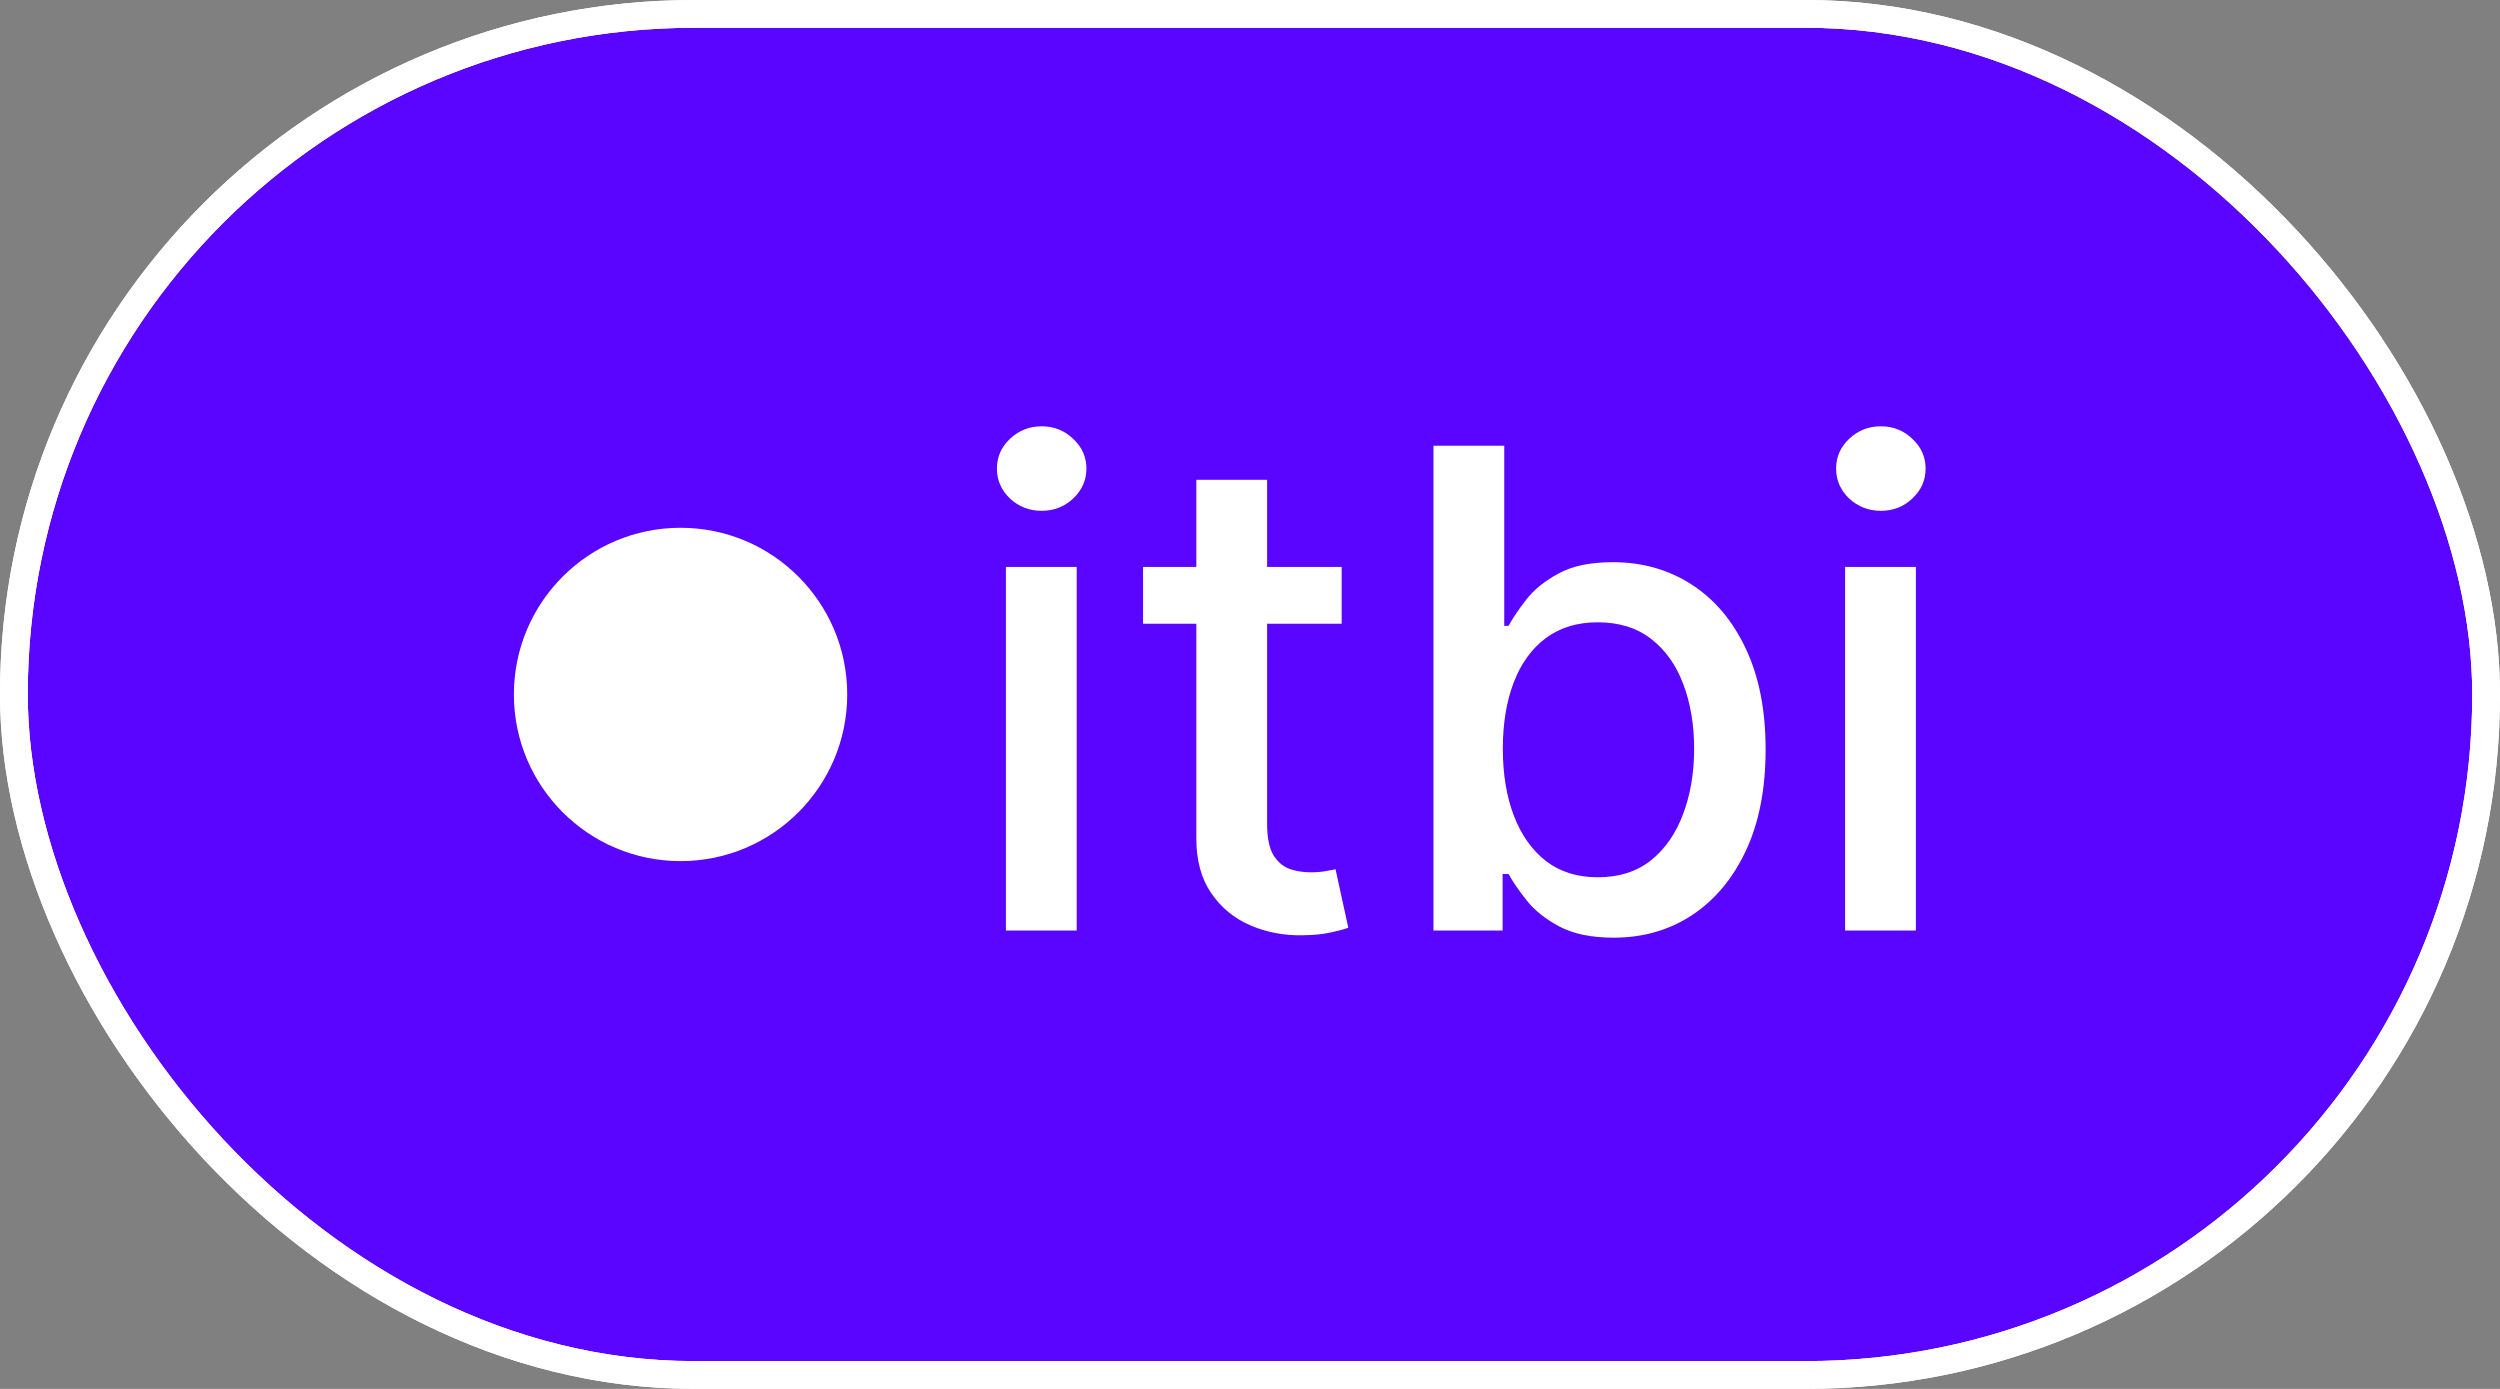 <svg width="90" height="50" viewBox="0 0 90 50" fill="none" xmlns="http://www.w3.org/2000/svg">
<rect x="0" y="0" width="90" height="50" fill="#808080" stroke="none"/>
<rect x="0.5" y="0.5" width="89" height="49" rx="24.5" fill="#5A05FF"/>
<rect x="0.5" y="0.5" width="89" height="49" rx="24.5" stroke="white"/>
<rect x="0.5" y="0.5" width="89" height="49" rx="24.5" stroke="white"/>
<circle cx="24.5" cy="25" r="6" fill="white"/>
<path d="M36.213 33.5V20.409H38.761V33.5H36.213ZM37.5 18.389C37.057 18.389 36.676 18.241 36.358 17.946C36.045 17.645 35.889 17.287 35.889 16.872C35.889 16.452 36.045 16.094 36.358 15.798C36.676 15.497 37.057 15.347 37.5 15.347C37.943 15.347 38.321 15.497 38.633 15.798C38.952 16.094 39.111 16.452 39.111 16.872C39.111 17.287 38.952 17.645 38.633 17.946C38.321 18.241 37.943 18.389 37.5 18.389ZM48.3 20.409V22.454H41.15V20.409H48.3ZM43.068 17.273H45.616V29.656C45.616 30.151 45.69 30.523 45.837 30.773C45.985 31.017 46.175 31.185 46.408 31.276C46.647 31.361 46.906 31.403 47.184 31.403C47.389 31.403 47.568 31.389 47.721 31.361C47.874 31.332 47.994 31.31 48.079 31.293L48.539 33.398C48.391 33.455 48.181 33.511 47.908 33.568C47.636 33.631 47.295 33.665 46.886 33.67C46.215 33.682 45.59 33.562 45.011 33.312C44.431 33.062 43.962 32.676 43.604 32.153C43.246 31.631 43.068 30.974 43.068 30.185V17.273ZM51.605 33.5V16.046H54.153V22.531H54.307C54.455 22.259 54.668 21.943 54.946 21.585C55.224 21.227 55.611 20.915 56.105 20.648C56.599 20.375 57.253 20.239 58.065 20.239C59.122 20.239 60.065 20.506 60.895 21.04C61.724 21.574 62.375 22.344 62.847 23.349C63.324 24.355 63.562 25.565 63.562 26.98C63.562 28.395 63.327 29.608 62.855 30.619C62.383 31.625 61.736 32.401 60.912 32.946C60.088 33.486 59.148 33.756 58.091 33.756C57.295 33.756 56.645 33.622 56.139 33.355C55.639 33.088 55.247 32.776 54.963 32.418C54.679 32.06 54.46 31.741 54.307 31.463H54.094V33.5H51.605ZM54.102 26.954C54.102 27.875 54.236 28.682 54.503 29.375C54.77 30.068 55.156 30.611 55.662 31.003C56.168 31.389 56.787 31.582 57.52 31.582C58.281 31.582 58.918 31.381 59.429 30.977C59.94 30.568 60.327 30.014 60.588 29.315C60.855 28.616 60.989 27.829 60.989 26.954C60.989 26.091 60.858 25.315 60.597 24.628C60.341 23.94 59.955 23.398 59.438 23C58.926 22.602 58.287 22.403 57.52 22.403C56.781 22.403 56.156 22.594 55.645 22.974C55.139 23.355 54.756 23.886 54.494 24.568C54.233 25.25 54.102 26.046 54.102 26.954ZM66.424 33.5V20.409H68.972V33.5H66.424ZM67.711 18.389C67.268 18.389 66.887 18.241 66.569 17.946C66.256 17.645 66.1 17.287 66.1 16.872C66.1 16.452 66.256 16.094 66.569 15.798C66.887 15.497 67.268 15.347 67.711 15.347C68.154 15.347 68.532 15.497 68.844 15.798C69.163 16.094 69.322 16.452 69.322 16.872C69.322 17.287 69.163 17.645 68.844 17.946C68.532 18.241 68.154 18.389 67.711 18.389Z" fill="white"/>
</svg>
